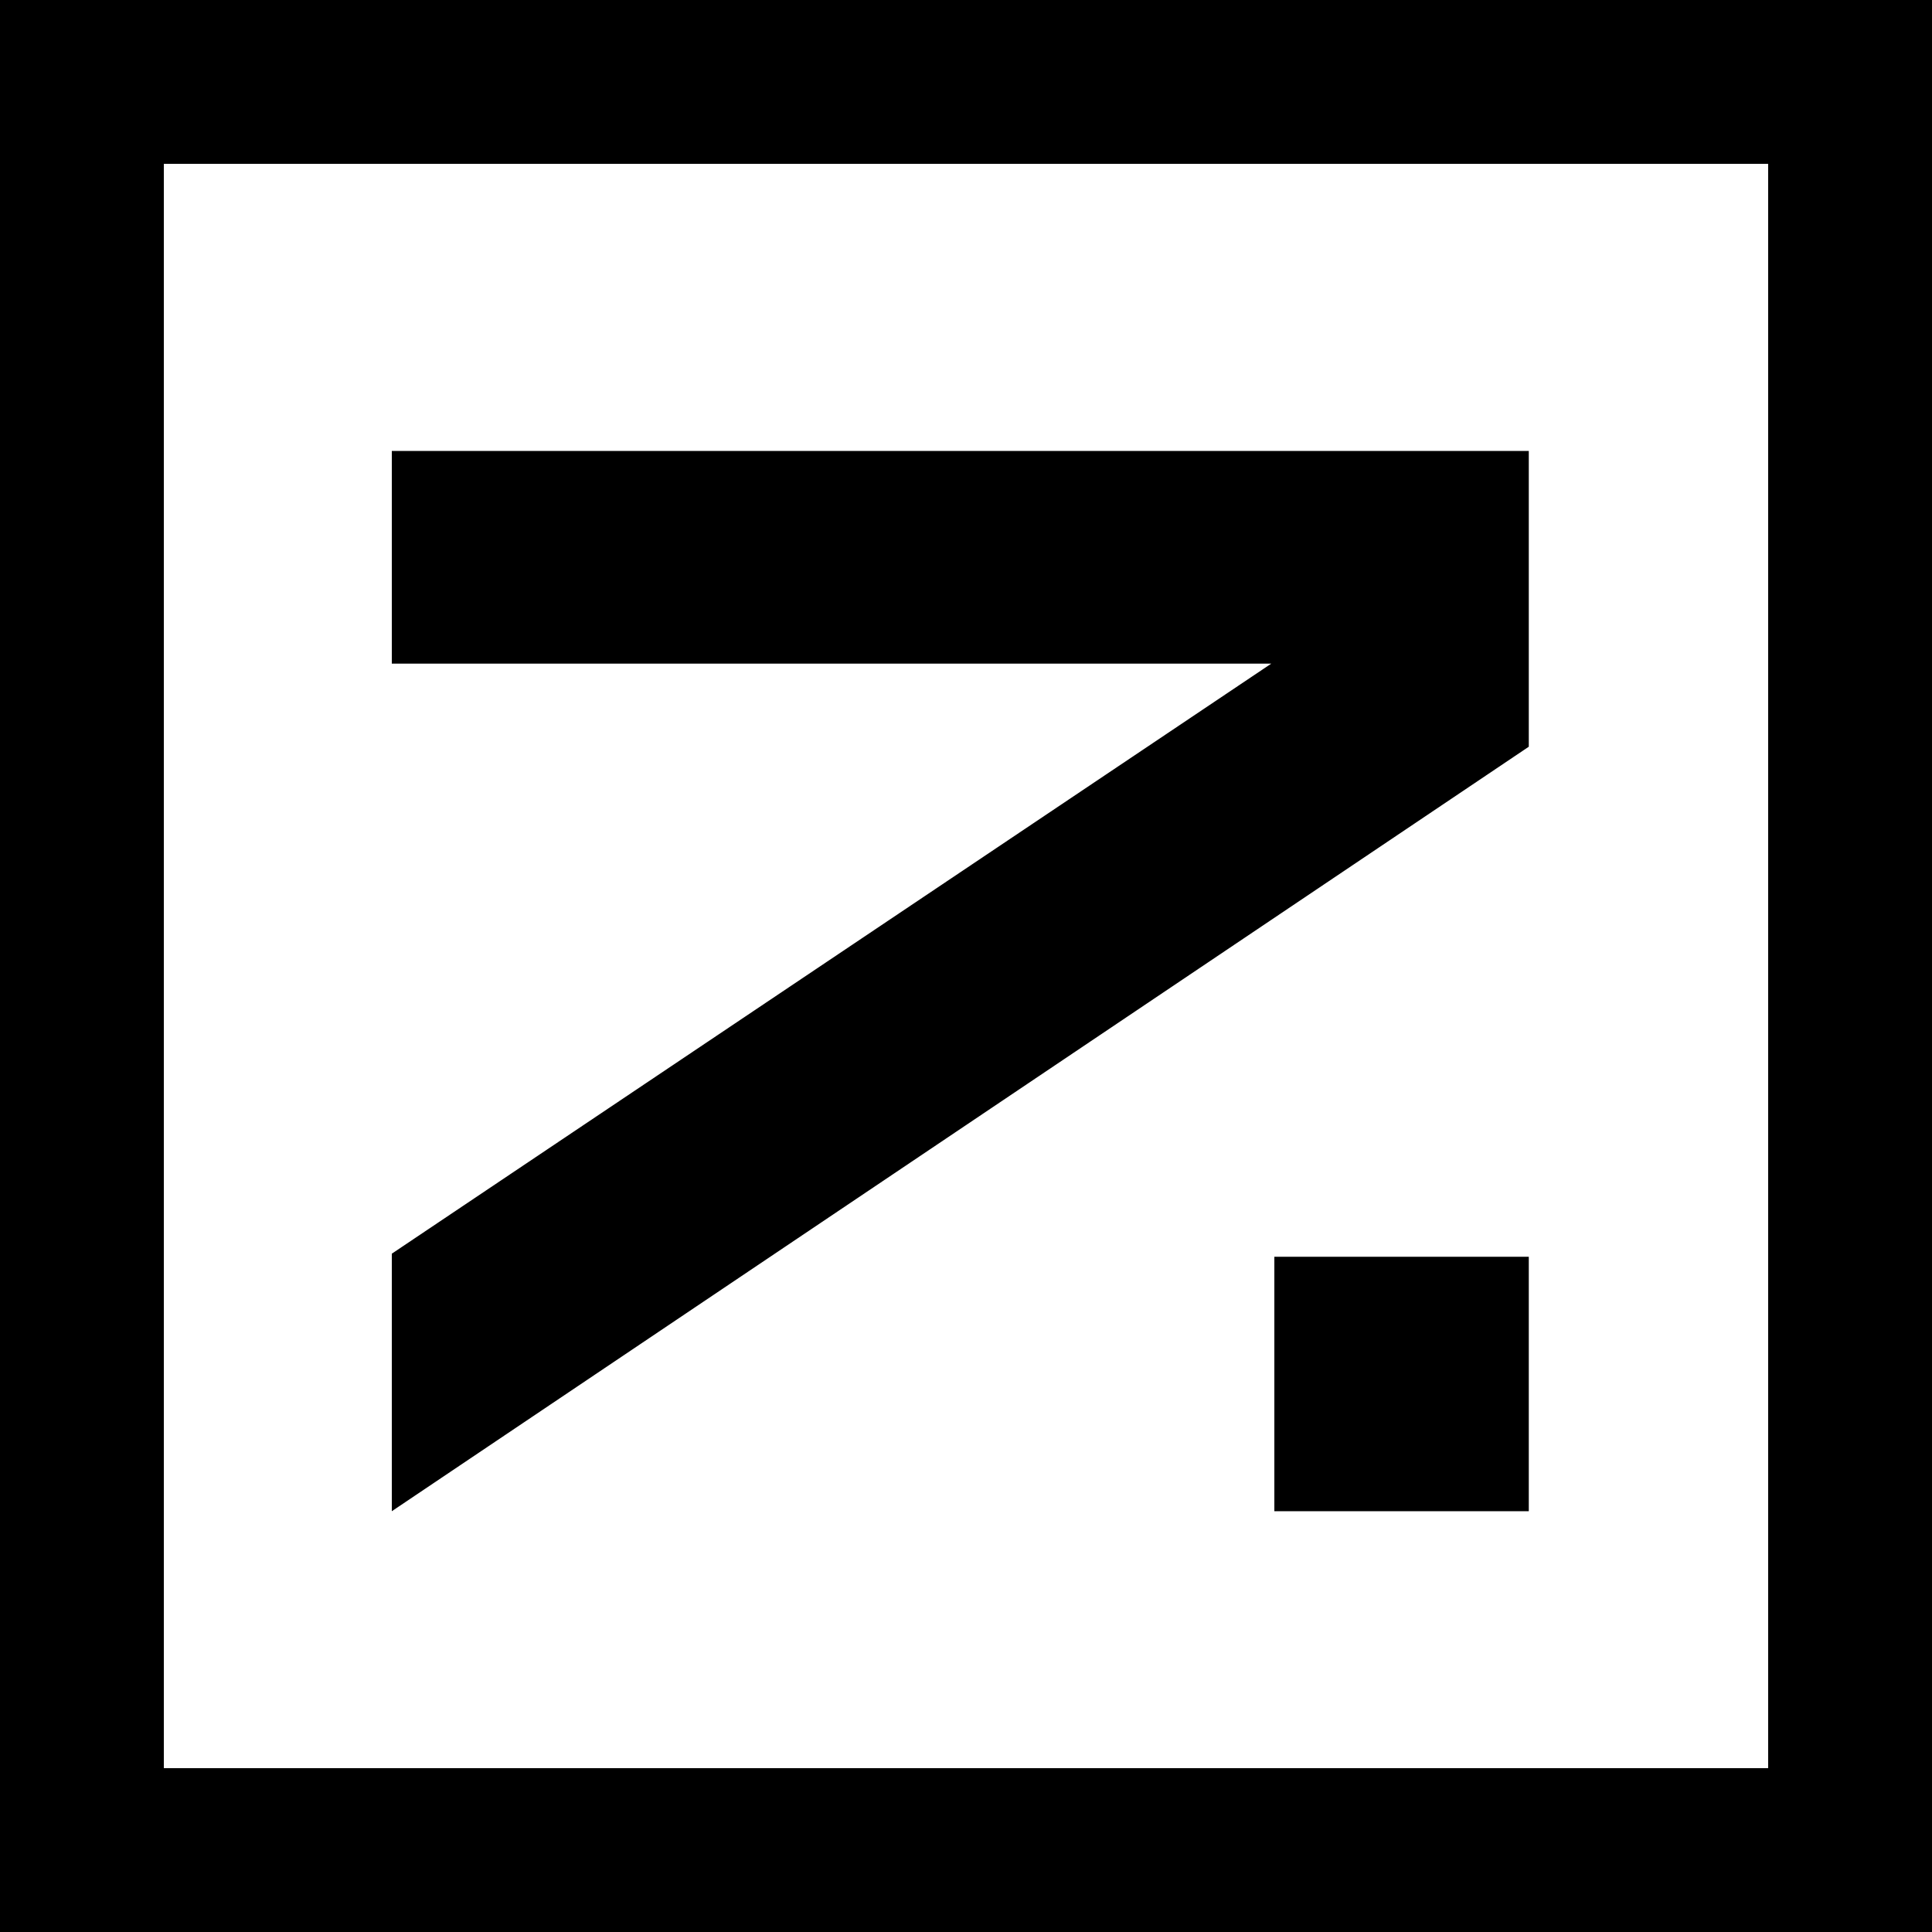 
<svg
	 viewBox="0 0 100 100" width="52.8" height="52.8">

	<g>
		<path d="M100,100H0V0h100V100z M8.48,91.52h83.04V8.48H8.48V91.52z"/>
		<path d="M20.28,78.22V64.89L65.8,34.35H20.28V23.34h58.85v15.31L20.28,78.22z"/>
		<rect x="65.96" y="65.05" width="13.17" height="13.17"/>
	</g>

</svg>
